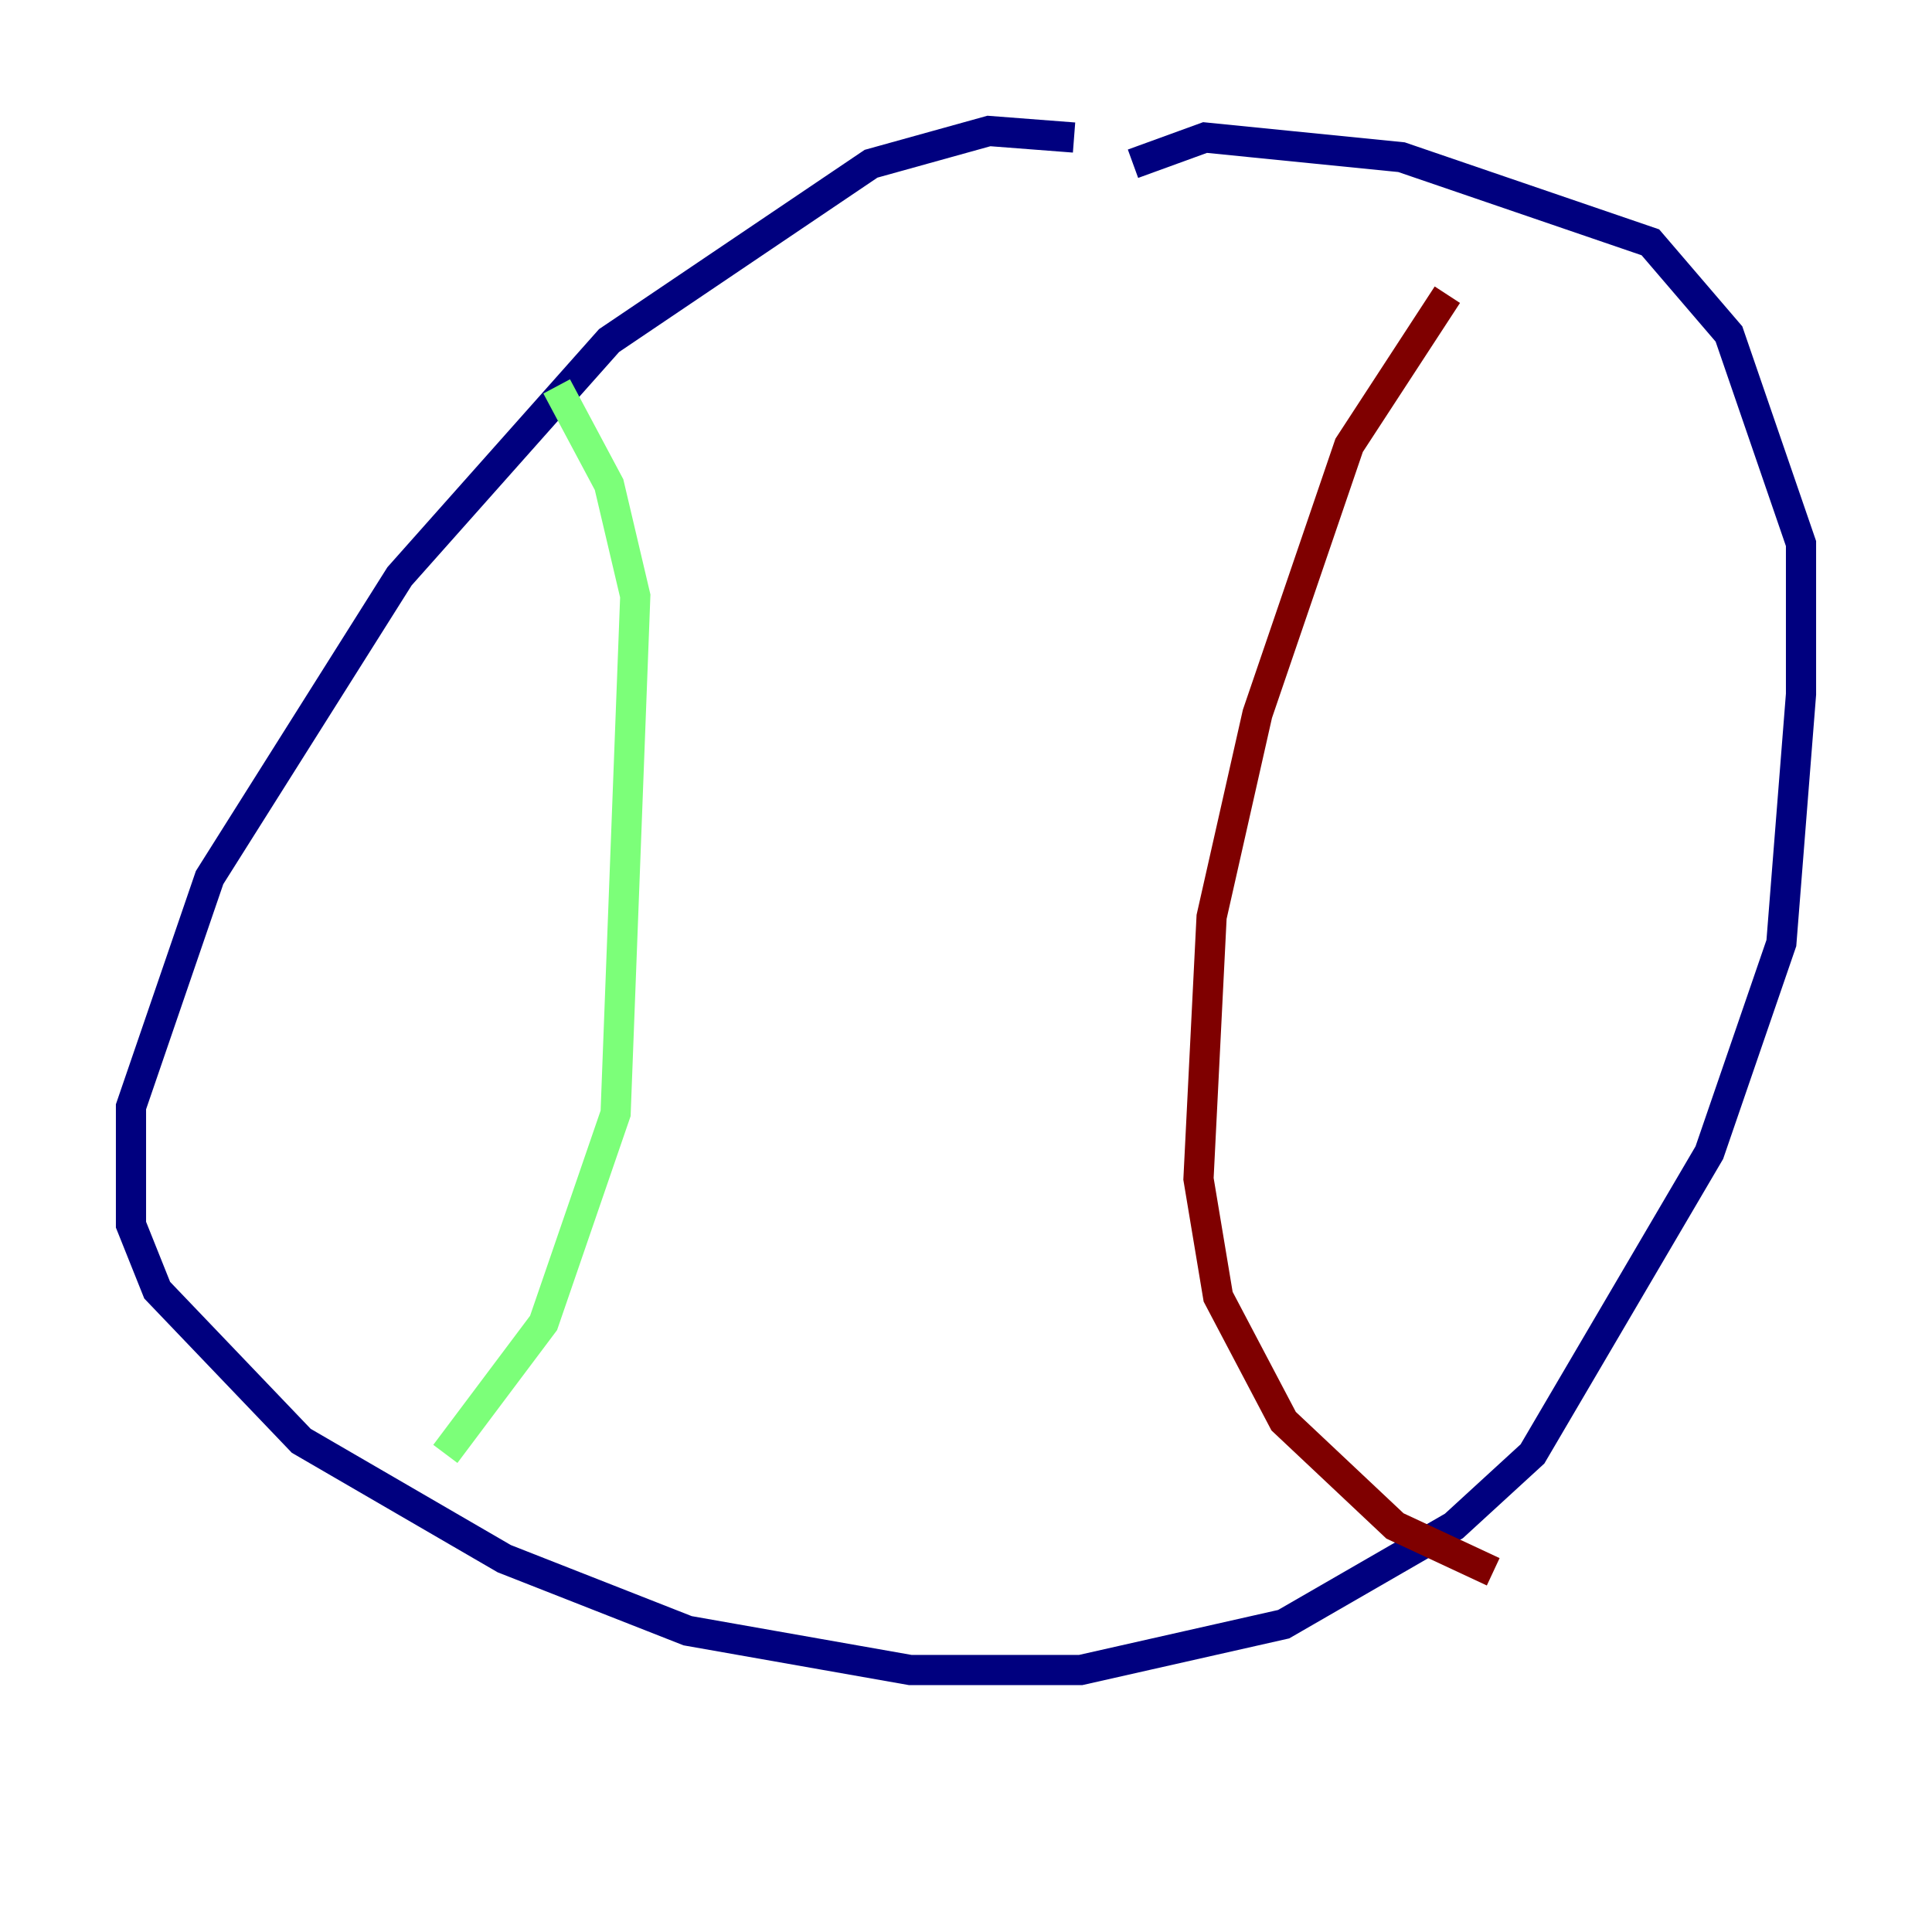 <?xml version="1.0" encoding="utf-8" ?>
<svg baseProfile="tiny" height="128" version="1.2" viewBox="0,0,128,128" width="128" xmlns="http://www.w3.org/2000/svg" xmlns:ev="http://www.w3.org/2001/xml-events" xmlns:xlink="http://www.w3.org/1999/xlink"><defs /><polyline fill="none" points="71.159,9.112 65.519,8.678 57.709,10.848 40.352,22.563 26.468,38.183 13.885,58.142 8.678,73.329 8.678,81.139 10.414,85.478 19.959,95.458 33.41,103.268 45.559,108.041 60.312,110.644 71.593,110.644 85.044,107.607 96.325,101.098 101.532,96.325 113.248,76.366 118.02,62.481 119.322,45.993 119.322,36.014 114.549,22.129 109.342,16.054 92.854,10.414 79.837,9.112 75.064,10.848" stroke="#00007f" stroke-width="2" /><polyline fill="none" points="36.881,25.6 40.352,32.108 42.088,39.485 40.786,73.763 36.014,87.647 29.505,96.325" stroke="#7cff79" stroke-width="2" /><polyline fill="none" points="95.891,19.525 89.383,29.505 83.308,47.295 80.271,60.746 79.403,78.102 80.705,85.912 85.044,94.156 92.42,101.098 98.929,104.136" stroke="#7f0000" stroke-width="2" /></svg>